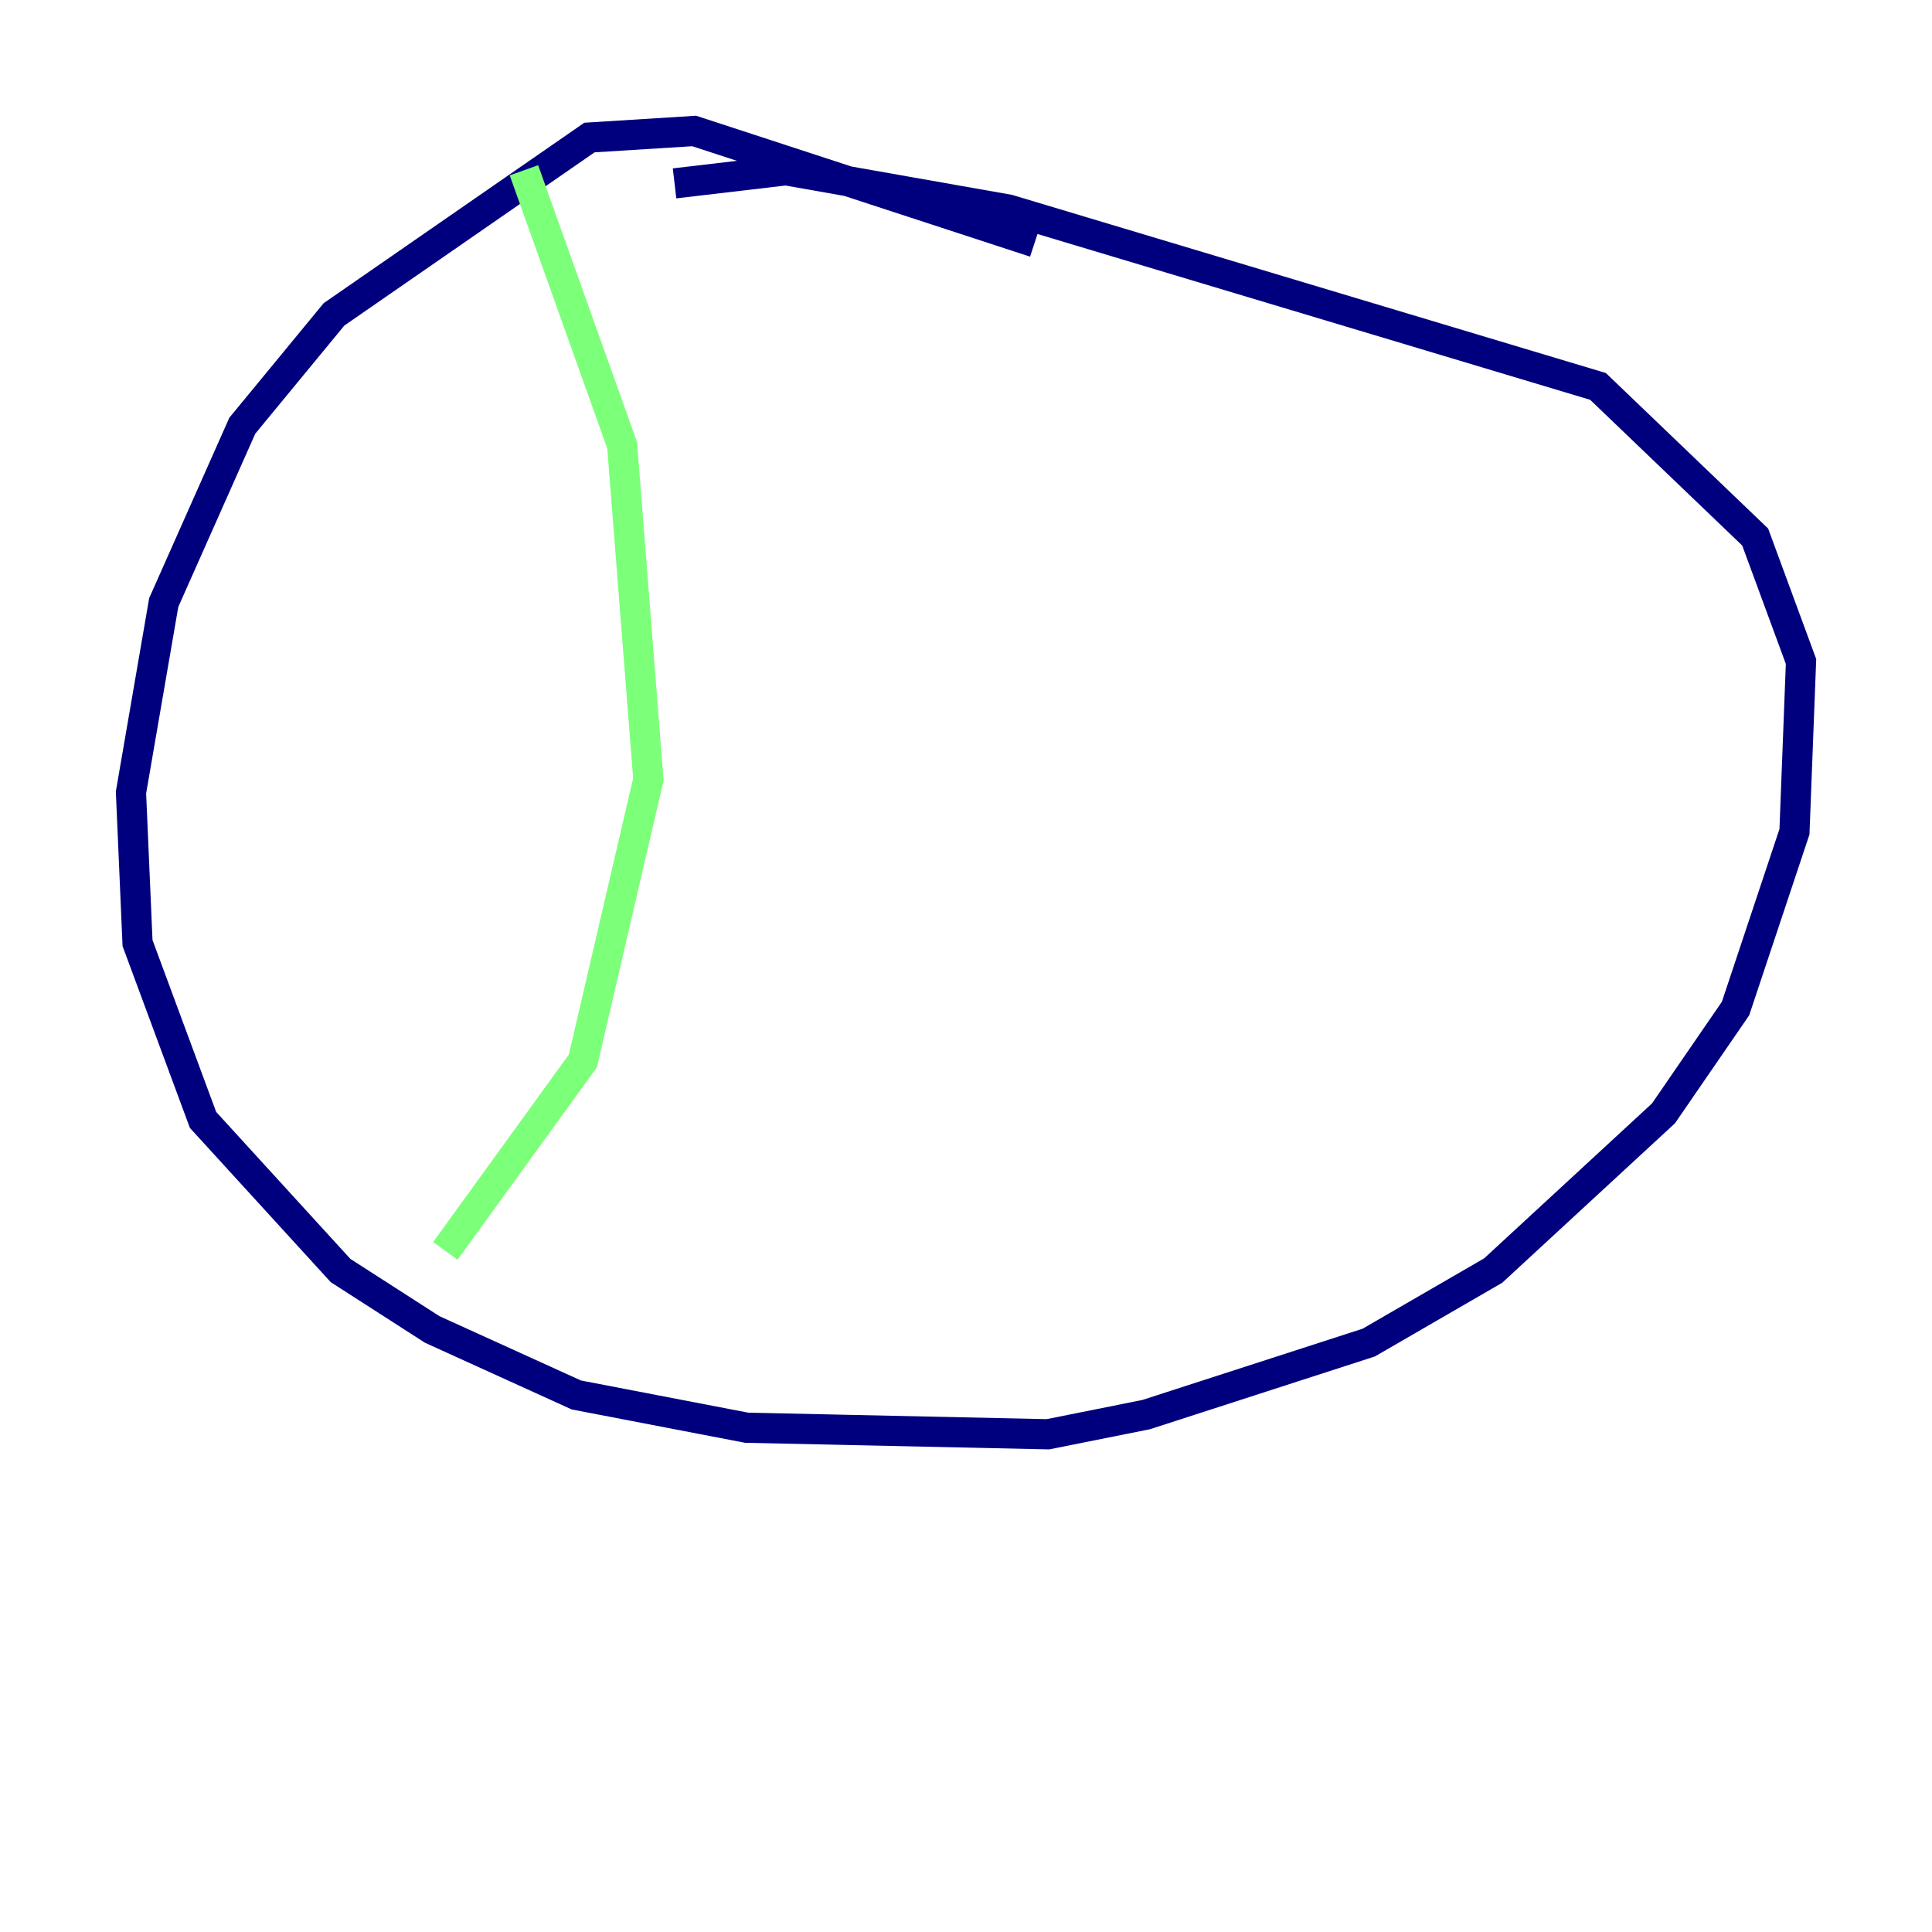 <?xml version="1.0" encoding="utf-8" ?>
<svg baseProfile="tiny" height="128" version="1.2" viewBox="0,0,128,128" width="128" xmlns="http://www.w3.org/2000/svg" xmlns:ev="http://www.w3.org/2001/xml-events" xmlns:xlink="http://www.w3.org/1999/xlink"><defs /><polyline fill="none" points="68.556,16.054 45.993,8.678 39.051,9.112 22.129,20.827 16.054,28.203 10.848,39.919 8.678,52.502 9.112,62.481 13.451,74.197 22.563,84.176 28.637,88.081 38.183,92.42 49.464,94.59 69.424,95.024 75.932,93.722 90.685,88.949 98.929,84.176 110.21,73.763 114.983,66.82 118.888,55.105 119.322,43.824 116.285,35.58 105.871,25.6 66.82,13.885 52.068,11.281 44.691,12.149" stroke="#00007f" stroke-width="2" /><polyline fill="none" points="34.712,11.281 41.22,29.505 42.956,51.634 38.617,70.291 29.505,82.875" stroke="#7cff79" stroke-width="2" /><polyline fill="none" points="87.214,19.525 87.214,19.525" stroke="#7f0000" stroke-width="2" /></svg>